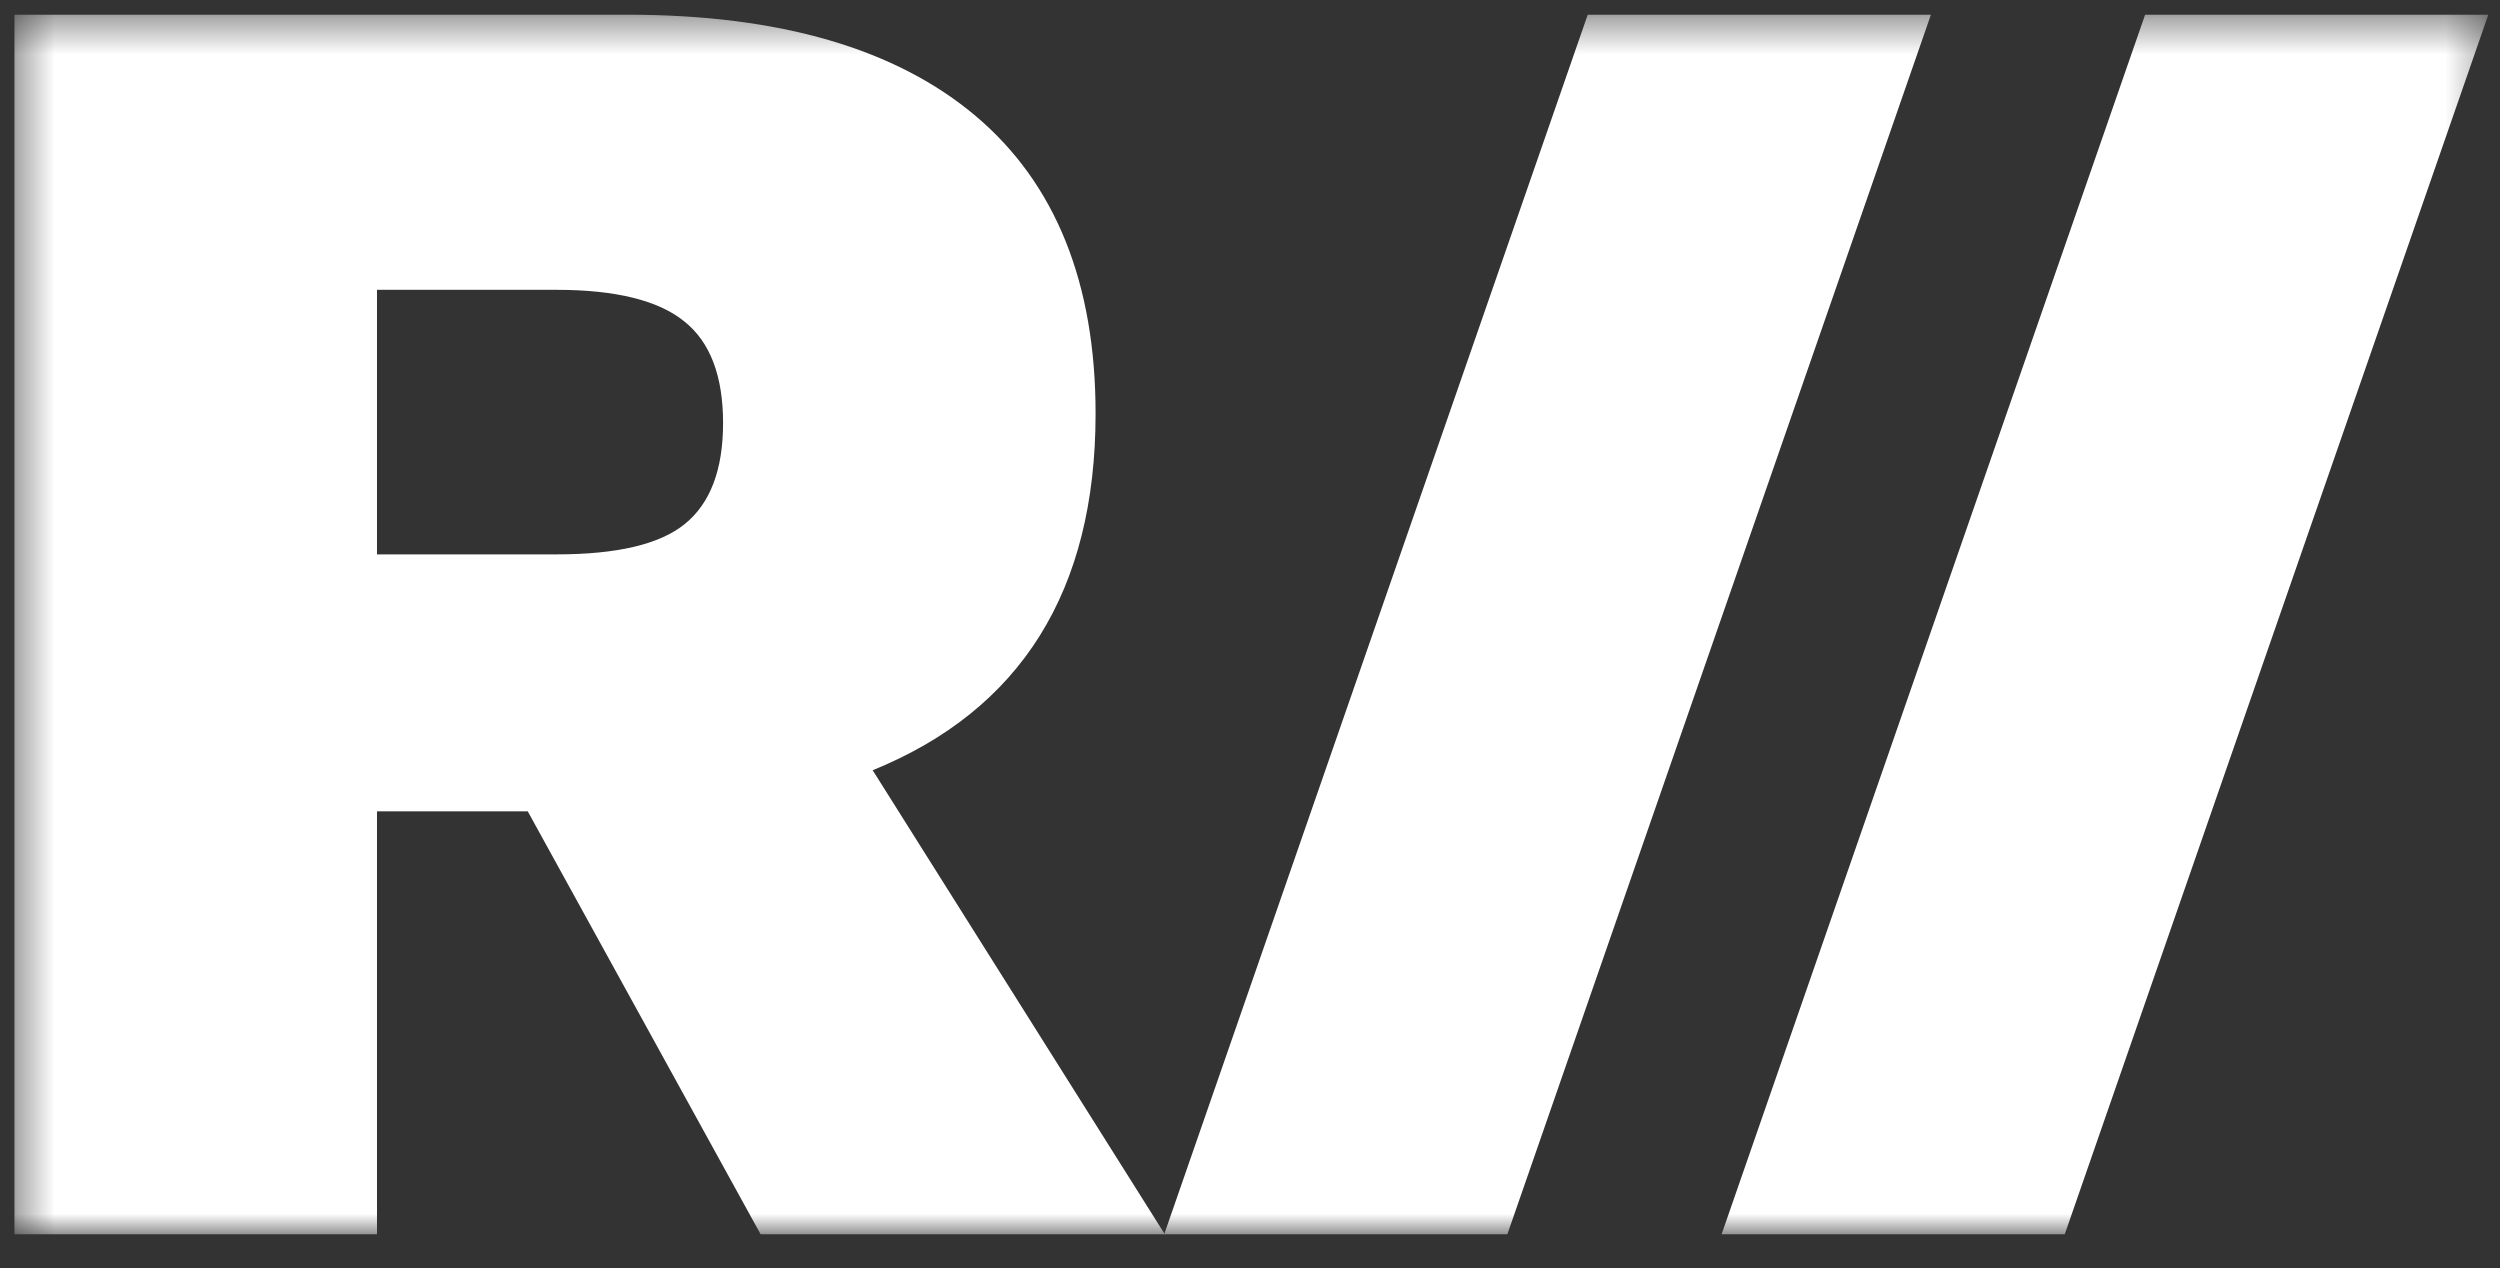 <svg width="69" height="35" viewBox="0 0 69 35" fill="none" xmlns="http://www.w3.org/2000/svg">
<rect x="0" y="0" width="69" height="35" fill="#333333" stroke="none"/>
<g clip-path="url(#clip0_376_2581)">
<mask id="mask0_376_2581" style="mask-type:luminance" maskUnits="userSpaceOnUse" x="0" y="0" width="69" height="35">
<path d="M68.675 0.406H0.399V34.066H68.675V0.406Z" fill="white"/>
</mask>
<g mask="url(#mask0_376_2581)">
<path d="M14.566 22.393H10.405V34.066H0.399V0.406H17.318C21.527 0.406 24.733 1.345 26.935 3.207C29.137 5.069 30.238 7.821 30.238 11.415C30.238 16.305 28.182 19.592 24.086 21.259L32.149 34.066H20.993L14.566 22.393ZM10.405 15.301H15.359C17.026 15.301 18.209 15.026 18.905 14.459C19.601 13.893 19.957 12.97 19.957 11.675C19.957 10.379 19.601 9.44 18.889 8.873C18.176 8.291 16.994 7.999 15.359 7.999H10.405V15.301Z" fill="white"/>
<path d="M41.603 34.066H32.132L43.821 0.406H53.293L41.603 34.066Z" fill="white"/>
<path d="M56.987 34.066H47.516L59.205 0.406H68.677L56.987 34.066Z" fill="white"/>
</g>
</g>
<defs>
<clipPath id="clip0_376_2581">
<rect width="68.395" height="34" fill="white" transform="translate(0.302 0.27)"/>
</clipPath>
</defs>
</svg>
